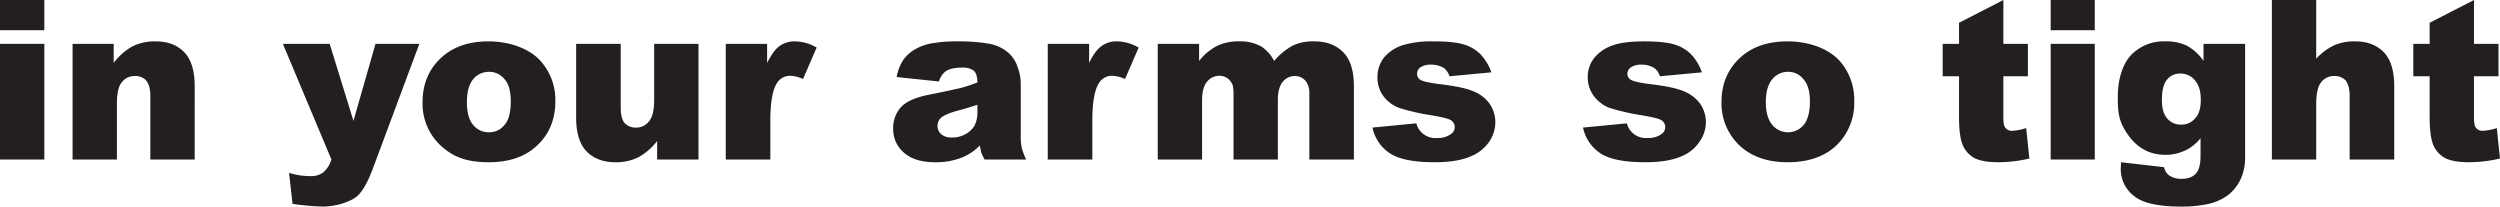 <svg id="a11e21a0-bb0a-4897-8e96-54f957cc8b6a" data-name="Layer 1" xmlns="http://www.w3.org/2000/svg" viewBox="0 0 1009.3 83.4"><defs><style>.ab316694-2a76-435d-9fed-968757639d7f{fill:#231f20;}</style></defs><title>inyourarmssotight</title><path class="ab316694-2a76-435d-9fed-968757639d7f" d="M104.9,12.8h17.9V25H104.9Zm0,17.7h17.9V77.2H104.9Z" transform="translate(-104.9 -12.8)"/><path class="ab316694-2a76-435d-9fed-968757639d7f" d="M134.2,30.5h16.6v7.7a24.1,24.1,0,0,1,7.6-6.7,20.3,20.3,0,0,1,9.3-2c5,0,8.8,1.5,11.6,4.4s4.2,7.5,4.2,13.7V77.2H165.6V51.6c0-3-.6-5-1.7-6.3a5.7,5.7,0,0,0-4.5-1.8,6.3,6.3,0,0,0-5.3,2.5c-1.4,1.6-2,4.6-2,8.8V77.2H134.2Z" transform="translate(-104.9 -12.8)"/><path class="ab316694-2a76-435d-9fed-968757639d7f" d="M219.1,30.5H238l9.6,31.1,8.9-31.1h17.7L255.6,80.4c-2.1,5.7-4.2,9.5-6.4,11.5s-7.9,4.3-14.2,4.3a106.3,106.3,0,0,1-12-1.1l-1.4-12.5a29.3,29.3,0,0,0,8.6,1.3,8.2,8.2,0,0,0,5.2-1.5,11.1,11.1,0,0,0,3.3-5.2Z" transform="translate(-104.9 -12.8)"/><path class="ab316694-2a76-435d-9fed-968757639d7f" d="M275.5,54c0-7.1,2.4-13,7.2-17.6s11.3-6.9,19.4-6.9,16.5,2.7,21.2,8.1a23.5,23.5,0,0,1,5.8,16.2c0,7.1-2.4,13-7.2,17.6s-11.3,6.9-19.7,6.9-13.6-1.9-18.2-5.7A23,23,0,0,1,275.5,54Zm17.9,0c0,4.1.8,7.2,2.5,9.2a8,8,0,0,0,6.4,3,7.7,7.7,0,0,0,6.3-3c1.7-1.9,2.5-5.1,2.5-9.4s-.8-7.1-2.5-9a7.8,7.8,0,0,0-6.2-3,8.2,8.2,0,0,0-6.5,3C294.3,46.8,293.4,49.9,293.4,54Z" transform="translate(-104.9 -12.8)"/><path class="ab316694-2a76-435d-9fed-968757639d7f" d="M386.9,77.2H370.2V69.7a23.8,23.8,0,0,1-7.6,6.6,20,20,0,0,1-9.3,2c-4.9,0-8.8-1.5-11.6-4.4s-4.2-7.5-4.2-13.6V30.5h18V56.2c0,2.9.5,5,1.6,6.3a5.9,5.9,0,0,0,4.6,1.8,6.3,6.3,0,0,0,5.2-2.5c1.4-1.6,2.1-4.5,2.1-8.8V30.5h17.9Z" transform="translate(-104.9 -12.8)"/><path class="ab316694-2a76-435d-9fed-968757639d7f" d="M397.9,30.5h16.7v7.7c1.7-3.3,3.3-5.6,5-6.8a10.3,10.3,0,0,1,6.4-1.9,18.1,18.1,0,0,1,8.6,2.5l-5.5,12.7a13.6,13.6,0,0,0-5-1.3,6.2,6.2,0,0,0-5.5,2.9q-2.7,4.1-2.7,15.3V77.2h-18Z" transform="translate(-104.9 -12.8)"/><path class="ab316694-2a76-435d-9fed-968757639d7f" d="M484,45.7l-17.1-1.8a18.8,18.8,0,0,1,2.8-7.1,15.2,15.2,0,0,1,5.2-4.4,20.1,20.1,0,0,1,6.8-2.2,54.9,54.9,0,0,1,9.3-.7,73.1,73.1,0,0,1,12.9.9,16,16,0,0,1,8.2,3.8,12.9,12.9,0,0,1,3.6,5.6,19.5,19.5,0,0,1,1.3,6.9V67.3a24.3,24.3,0,0,0,.4,5.2,26.8,26.8,0,0,0,1.8,4.7H502.4a29,29,0,0,1-1.3-2.7,22.1,22.1,0,0,1-.6-3,20.9,20.9,0,0,1-7,4.8,28.4,28.4,0,0,1-11,2c-5.6,0-9.8-1.3-12.7-3.9a12.3,12.3,0,0,1-4.3-9.5,12.5,12.5,0,0,1,3.1-8.8c2.1-2.3,5.9-4,11.5-5.1s11.1-2.3,13.1-2.8a66.4,66.4,0,0,0,6.3-2.1c0-2.2-.5-3.8-1.4-4.7a7.1,7.1,0,0,0-4.7-1.3c-3,0-5.2.5-6.6,1.4A7.6,7.6,0,0,0,484,45.7Zm15.5,9.4c-2.5.8-5,1.6-7.7,2.3s-5.9,1.9-6.9,2.9a4.3,4.3,0,0,0-1.5,3.3,4.3,4.3,0,0,0,1.5,3.4,6.1,6.1,0,0,0,4.3,1.3,10.8,10.8,0,0,0,5.6-1.4,9.3,9.3,0,0,0,3.6-3.5,12.2,12.2,0,0,0,1.1-5.5Z" transform="translate(-104.9 -12.8)"/><path class="ab316694-2a76-435d-9fed-968757639d7f" d="M527.9,30.5h16.7v7.7c1.6-3.3,3.3-5.6,5-6.8a10.3,10.3,0,0,1,6.4-1.9,18.1,18.1,0,0,1,8.6,2.5l-5.5,12.7a13.6,13.6,0,0,0-5-1.3,6.1,6.1,0,0,0-5.5,2.9q-2.7,4.1-2.7,15.3V77.2h-18Z" transform="translate(-104.9 -12.8)"/><path class="ab316694-2a76-435d-9fed-968757639d7f" d="M572.3,30.5H589v6.9a22.2,22.2,0,0,1,7.3-6.1,19.7,19.7,0,0,1,8.8-1.8,17.3,17.3,0,0,1,8.9,2,15.3,15.3,0,0,1,5.3,5.9,26.6,26.6,0,0,1,7.7-6.3,19.5,19.5,0,0,1,8.5-1.6c5,0,8.9,1.5,11.8,4.5s4.2,7.6,4.2,13.9V77.2h-18V50.6a7.8,7.8,0,0,0-1.2-4.7,5.4,5.4,0,0,0-4.5-2.4,6.1,6.1,0,0,0-5,2.3c-1.3,1.5-2,4-2,7.3V77.2H602.9V51.5a19.9,19.9,0,0,0-.3-4.2,6.3,6.3,0,0,0-2-2.8,5.7,5.7,0,0,0-3.3-1.1,6.3,6.3,0,0,0-5.1,2.4c-1.3,1.5-2,4.1-2,7.6V77.2H572.3Z" transform="translate(-104.9 -12.8)"/><path class="ab316694-2a76-435d-9fed-968757639d7f" d="M659,64.3l17.7-1.7a7.9,7.9,0,0,0,8.4,5.9,8.7,8.7,0,0,0,5.6-1.6,3.3,3.3,0,0,0-.5-5.8c-1-.5-3.5-1.1-7.7-1.8a84,84,0,0,1-12.9-3,14.3,14.3,0,0,1-6.2-4.7,12.4,12.4,0,0,1-2.4-7.5,12.8,12.8,0,0,1,2.6-8,16.5,16.5,0,0,1,7.4-5,39.8,39.8,0,0,1,12.6-1.6c5.6,0,9.7.4,12.4,1.3a15.7,15.7,0,0,1,6.6,3.9A20.6,20.6,0,0,1,707,42l-16.9,1.6a7.1,7.1,0,0,0-2.2-3.3,9.8,9.8,0,0,0-5.1-1.4,7.6,7.6,0,0,0-4.5,1.1,3.2,3.2,0,0,0-1.3,2.6,2.7,2.7,0,0,0,1.7,2.6c1.2.6,3.7,1.1,7.7,1.6,5.9.7,10.3,1.6,13.2,2.8a14.7,14.7,0,0,1,6.7,5.1,13.2,13.2,0,0,1,2.3,7.4,14.3,14.3,0,0,1-2.4,7.8,16.6,16.6,0,0,1-7.7,6.1c-3.5,1.5-8.3,2.3-14.3,2.3-8.6,0-14.6-1.2-18.3-3.7A16.3,16.3,0,0,1,659,64.3Z" transform="translate(-104.9 -12.8)"/><path class="ab316694-2a76-435d-9fed-968757639d7f" d="M744,64.3l17.7-1.7a7.9,7.9,0,0,0,8.4,5.9,8.7,8.7,0,0,0,5.6-1.6,3.3,3.3,0,0,0-.5-5.8c-1-.5-3.6-1.1-7.7-1.8a89.3,89.3,0,0,1-13-3,14.6,14.6,0,0,1-6.1-4.7,12.5,12.5,0,0,1-2.5-7.5,12.3,12.3,0,0,1,2.7-8,16.5,16.5,0,0,1,7.4-5c3.1-1.1,7.4-1.6,12.6-1.6s9.7.4,12.4,1.3a15.7,15.7,0,0,1,6.6,3.9A20.6,20.6,0,0,1,792,42l-17,1.6a5.9,5.9,0,0,0-2.2-3.3,9.3,9.3,0,0,0-5.1-1.4,7.5,7.5,0,0,0-4.4,1.1,3.3,3.3,0,0,0-1.4,2.6,2.8,2.8,0,0,0,1.8,2.6c1.2.6,3.7,1.1,7.7,1.6,5.9.7,10.3,1.6,13.2,2.8a15.2,15.2,0,0,1,6.7,5.1,13.2,13.2,0,0,1,2.3,7.4,13.6,13.6,0,0,1-2.5,7.8,15.8,15.8,0,0,1-7.6,6.1c-3.5,1.5-8.3,2.3-14.3,2.3-8.6,0-14.6-1.2-18.3-3.7A16.3,16.3,0,0,1,744,64.3Z" transform="translate(-104.9 -12.8)"/><path class="ab316694-2a76-435d-9fed-968757639d7f" d="M799.9,54c0-7.1,2.4-13,7.2-17.6s11.3-6.9,19.5-6.9,16.4,2.7,21.2,8.1a23.9,23.9,0,0,1,5.7,16.2,23.7,23.7,0,0,1-7.1,17.6q-7.2,6.9-19.8,6.9c-7.5,0-13.5-1.9-18.2-5.7A23.3,23.3,0,0,1,799.9,54Zm17.9,0c0,4.1.9,7.2,2.6,9.2a8.2,8.2,0,0,0,12.7,0c1.6-1.9,2.5-5.1,2.5-9.4s-.9-7.1-2.6-9a7.6,7.6,0,0,0-6.1-3,8.1,8.1,0,0,0-6.5,3C818.7,46.8,817.8,49.9,817.8,54Z" transform="translate(-104.9 -12.8)"/><path class="ab316694-2a76-435d-9fed-968757639d7f" d="M913.7,12.8V30.5h9.9V43.6h-9.9V60.2q0,3,.6,3.9a3.3,3.3,0,0,0,3.1,1.5,21.8,21.8,0,0,0,5.5-1.1l1.3,12.3a55.9,55.9,0,0,1-12.4,1.5c-4.4,0-7.7-.6-9.8-1.7a10.8,10.8,0,0,1-4.7-5.2c-1-2.4-1.5-6.1-1.5-11.3V43.6h-6.6V30.5h6.6V22Z" transform="translate(-104.9 -12.8)"/><path class="ab316694-2a76-435d-9fed-968757639d7f" d="M932.8,12.8h17.8V25H932.8Zm0,17.7h17.8V77.2H932.8Z" transform="translate(-104.9 -12.8)"/><path class="ab316694-2a76-435d-9fed-968757639d7f" d="M994.5,30.5h16.8V76.7a20.5,20.5,0,0,1-1.8,8.4,17.9,17.9,0,0,1-5,6.4,21.4,21.4,0,0,1-7.9,3.6,50.2,50.2,0,0,1-10.9,1.1c-9.4,0-15.8-1.4-19.3-4.3a13.7,13.7,0,0,1-5.3-11.3c0-.5.1-1.3.1-2.3l17.4,2a5.4,5.4,0,0,0,2,3.3,8.7,8.7,0,0,0,5,1.4c2.6,0,4.5-.7,5.8-2.1s1.9-3.8,1.9-7.2V68.6a17.7,17.7,0,0,1-5.3,4.5,18.3,18.3,0,0,1-8.9,2.2c-6.3,0-11.3-2.7-15.1-8.1s-4.1-9-4.1-15.4,1.7-12.8,5.2-16.6a18.2,18.2,0,0,1,13.8-5.7,19.5,19.5,0,0,1,9,1.8,19.8,19.8,0,0,1,6.6,6.1ZM977.7,53.2c0,3.3.7,5.8,2.2,7.5a7.1,7.1,0,0,0,5.6,2.4,7,7,0,0,0,5.6-2.5c1.6-1.7,2.3-4.2,2.3-7.6s-.8-6-2.4-7.8a7.3,7.3,0,0,0-5.8-2.7,6.6,6.6,0,0,0-5.4,2.4C978.4,46.6,977.7,49.3,977.7,53.2Z" transform="translate(-104.9 -12.8)"/><path class="ab316694-2a76-435d-9fed-968757639d7f" d="M1022.1,12.8H1040V36.5a24.2,24.2,0,0,1,7.2-5.4,20.6,20.6,0,0,1,8.6-1.6c4.8,0,8.7,1.5,11.5,4.4s4.2,7.5,4.2,13.7V77.2h-18V51.6c0-3-.6-5-1.6-6.3a6,6,0,0,0-4.6-1.8A6.4,6.4,0,0,0,1042,46c-1.3,1.6-2,4.6-2,8.8V77.2h-17.9Z" transform="translate(-104.9 -12.8)"/><path class="ab316694-2a76-435d-9fed-968757639d7f" d="M1103.7,12.8V30.5h9.9V43.6h-9.9V60.2q0,3,.6,3.9a3.3,3.3,0,0,0,3.1,1.5,21.8,21.8,0,0,0,5.5-1.1l1.3,12.3a55.9,55.9,0,0,1-12.4,1.5c-4.4,0-7.7-.6-9.8-1.7a10.8,10.8,0,0,1-4.7-5.2c-1-2.4-1.5-6.1-1.5-11.3V43.6h-6.6V30.5h6.6V22Z" transform="translate(-104.9 -12.8)"/></svg>